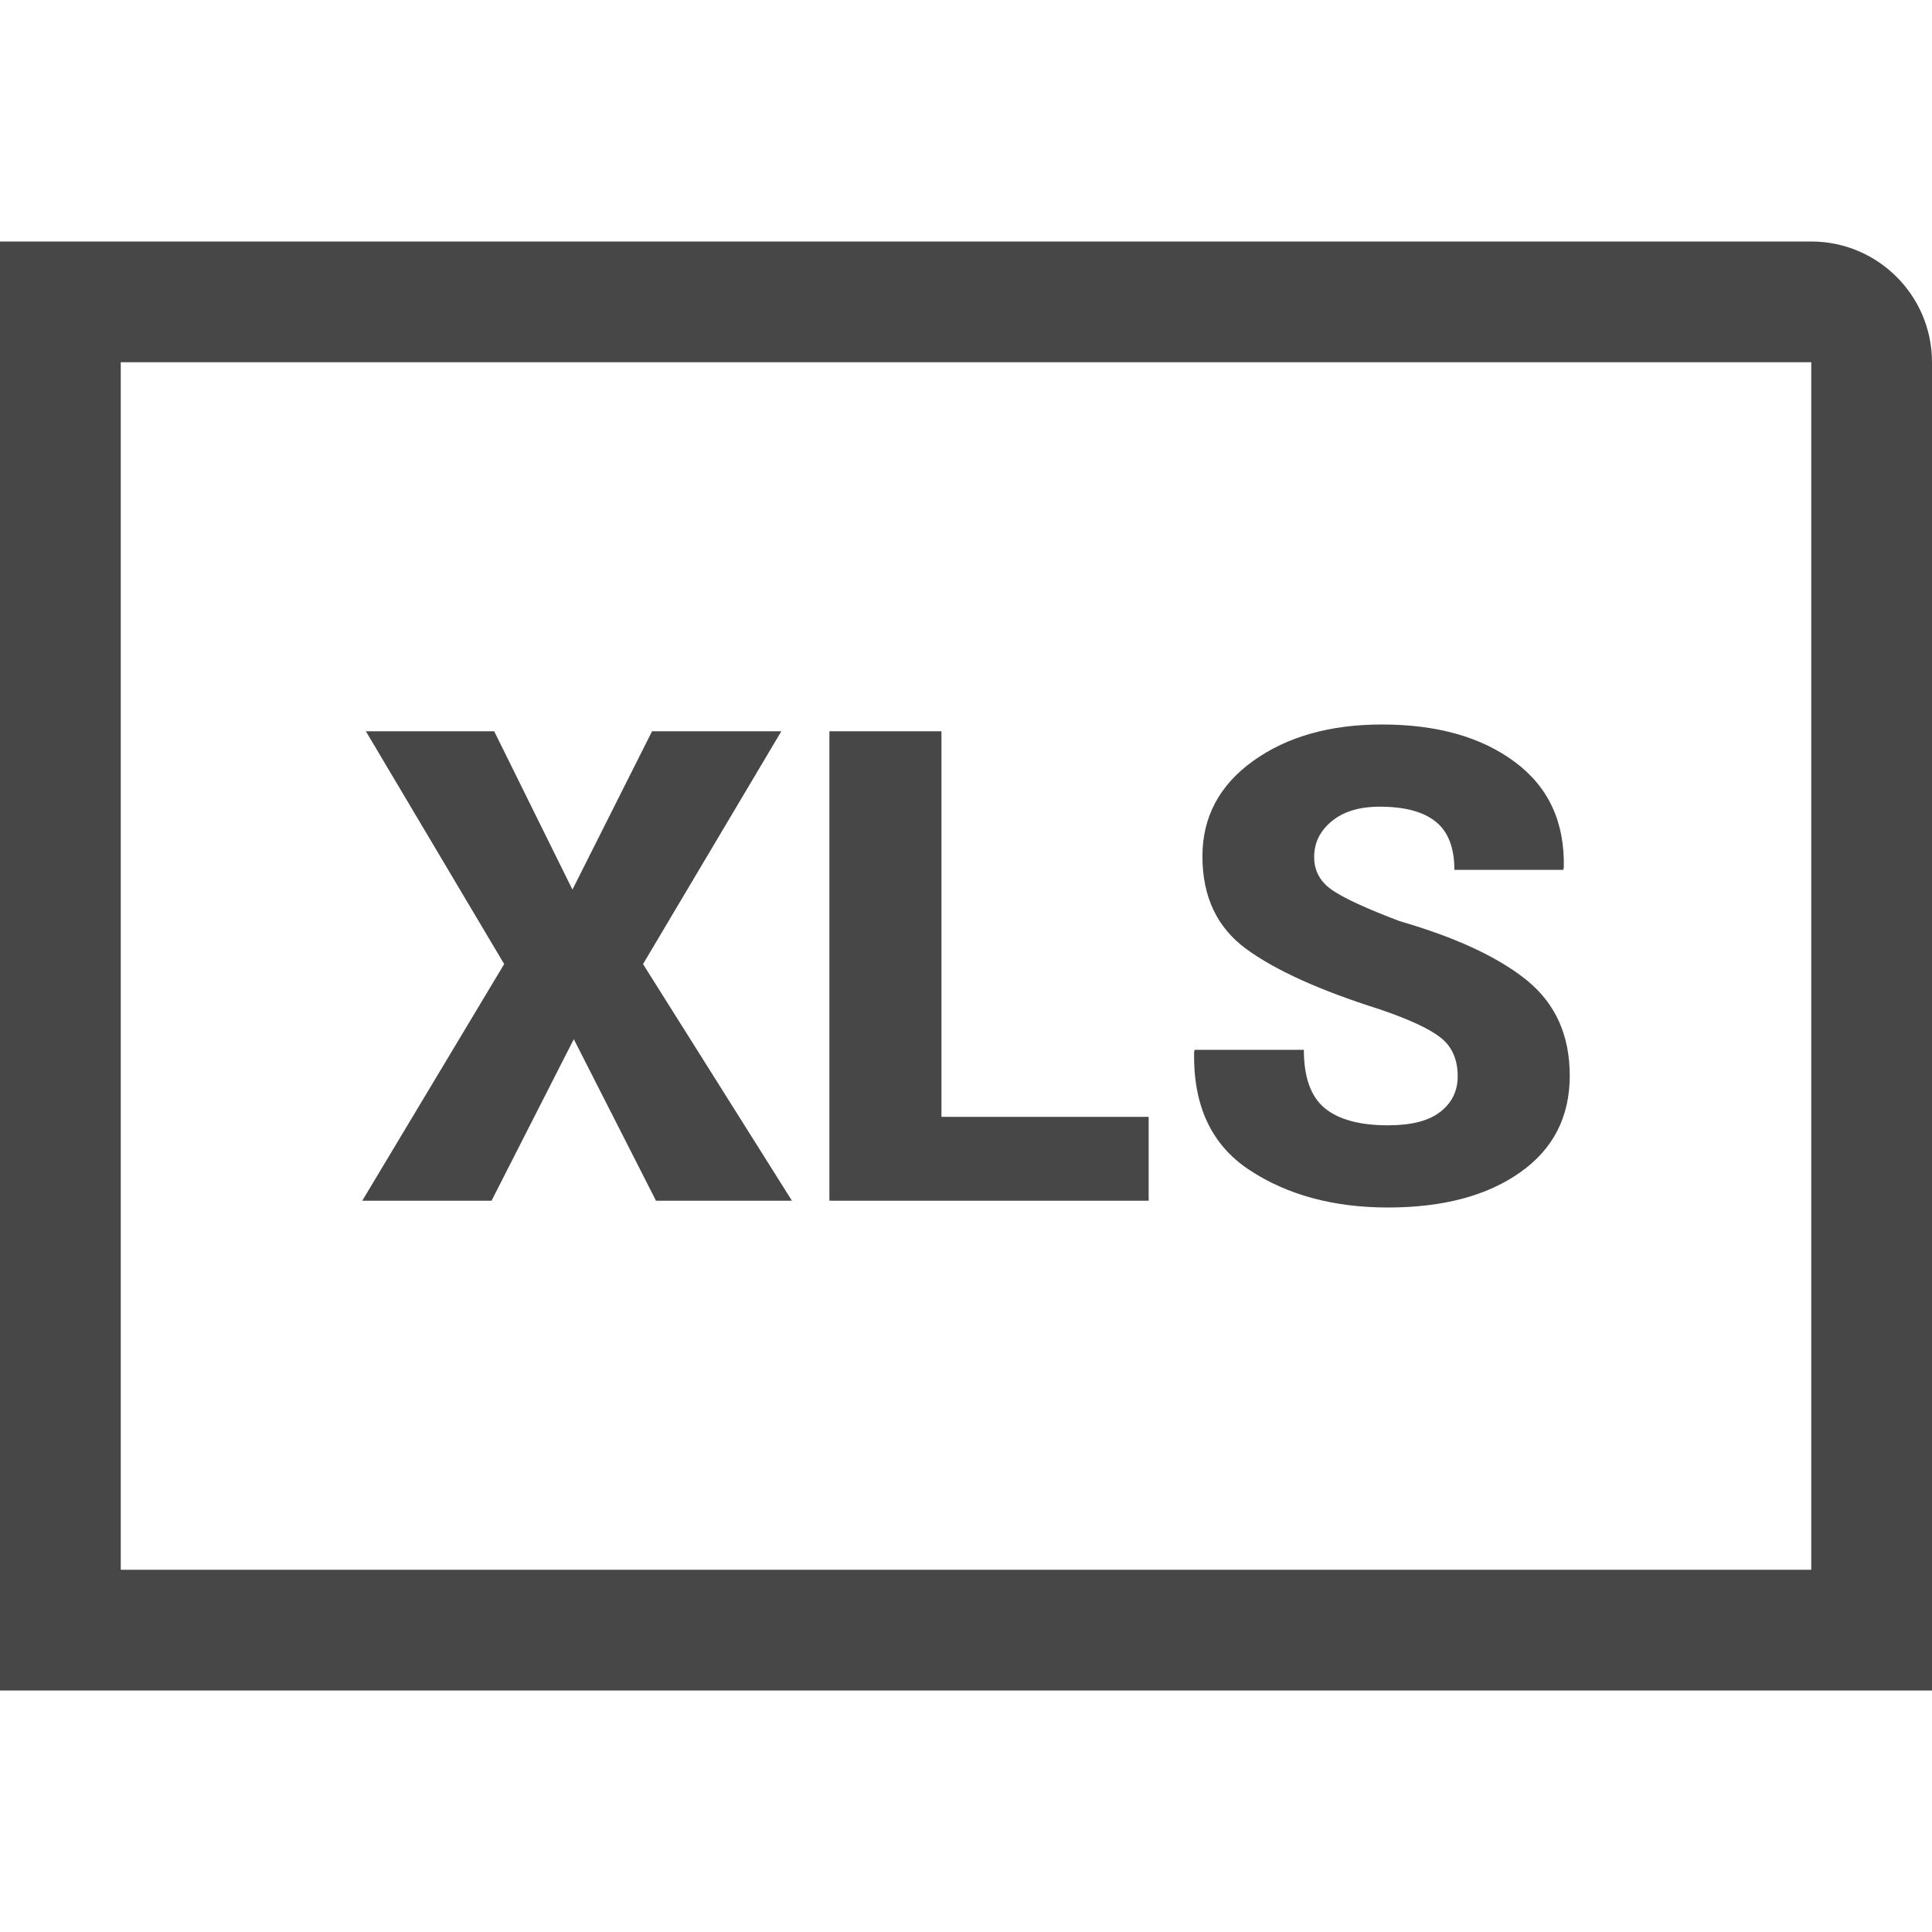 <?xml version="1.0" encoding="UTF-8"?>
<svg width="24px" height="24px" viewBox="0 0 24 24" version="1.1" xmlns="http://www.w3.org/2000/svg" xmlns:xlink="http://www.w3.org/1999/xlink">
    <title>Icon/Outline/xls-outline</title>
    <g id="Icon/Outline/xls-outline" stroke="none" stroke-width="1" fill="none" fill-rule="evenodd">
        <g id="Group" transform="translate(-0, -0)" fill="#474747" fill-rule="nonzero">
            <g id="xls" transform="translate(0, 3)">
                <path d="M22.5,0 C23.328,0 24,0.672 24,1.5 L24,18 L0,18 L0,0 L22.5,0 Z M1.5,16.5 L22.5,16.5 L22.5,1.5 L1.5,1.5 L1.5,16.5 Z M7.111,8.051 L8.1,6.084 L9.706,6.084 L7.988,8.976 L9.838,11.916 L8.149,11.916 L7.128,9.909 L6.106,11.916 L4.5,11.916 L6.263,8.976 L4.545,6.084 L6.139,6.084 L7.111,8.051 Z M11.695,10.874 L14.269,10.874 L14.269,11.916 L10.303,11.916 L10.303,6.084 L11.695,6.084 L11.695,10.874 Z M18.108,10.37 C18.108,10.162 18.038,10.002 17.898,9.891 C17.758,9.78 17.504,9.662 17.136,9.537 C16.392,9.302 15.839,9.051 15.478,8.786 C15.117,8.52 14.937,8.138 14.937,7.638 C14.937,7.15 15.147,6.754 15.567,6.453 C15.987,6.151 16.521,6 17.169,6 C17.853,6 18.403,6.156 18.82,6.467 C19.238,6.778 19.44,7.216 19.426,7.782 L19.418,7.806 L18.067,7.806 C18.067,7.531 17.99,7.332 17.836,7.208 C17.682,7.083 17.45,7.021 17.14,7.021 C16.887,7.021 16.688,7.081 16.543,7.202 C16.397,7.322 16.325,7.47 16.325,7.646 C16.325,7.817 16.399,7.954 16.549,8.057 C16.699,8.16 16.978,8.288 17.387,8.443 C18.082,8.644 18.608,8.888 18.965,9.176 C19.322,9.465 19.5,9.86 19.5,10.362 C19.5,10.875 19.294,11.276 18.882,11.565 C18.47,11.855 17.924,12 17.243,12 C16.565,12 15.99,11.844 15.519,11.533 C15.048,11.222 14.82,10.733 14.834,10.065 L14.842,10.041 L16.197,10.041 C16.197,10.381 16.283,10.621 16.454,10.764 C16.626,10.907 16.889,10.979 17.243,10.979 C17.534,10.979 17.751,10.923 17.894,10.81 C18.037,10.698 18.108,10.551 18.108,10.37 Z" id="Combined-Shape"></path>
            </g>
        </g>
    </g>
</svg>